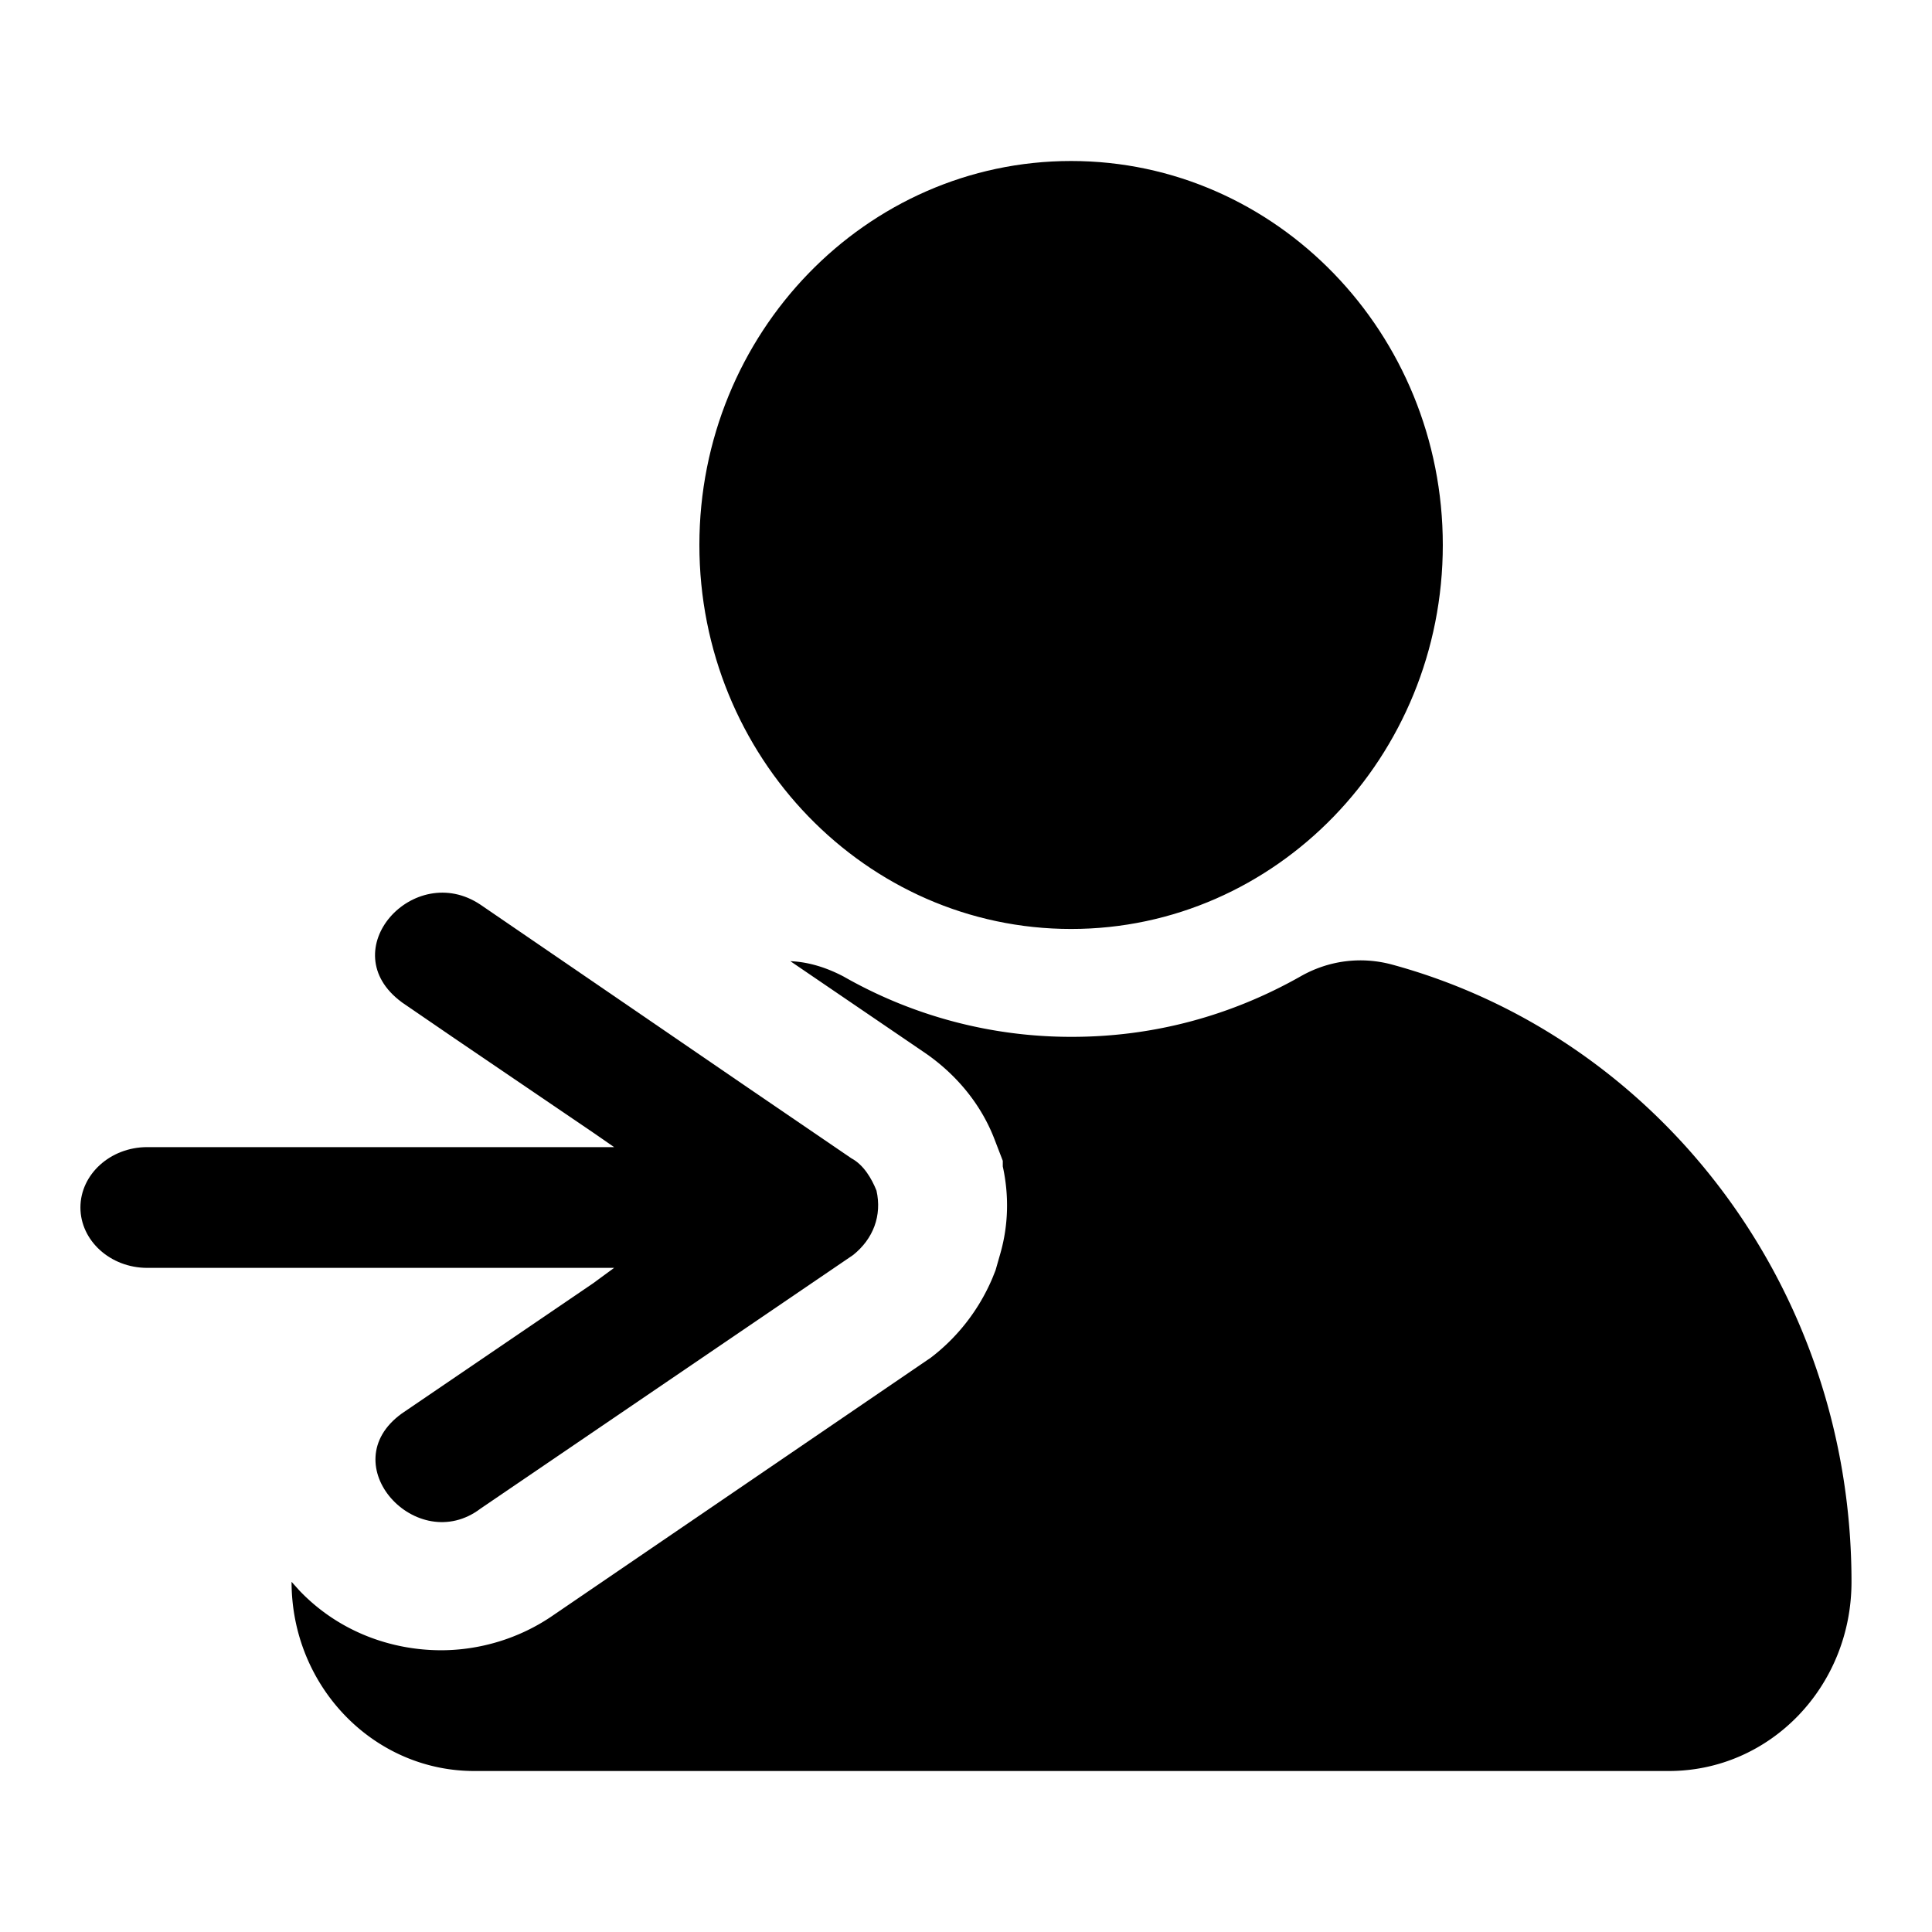 <svg xmlns="http://www.w3.org/2000/svg" width="24" height="24" fill="none" viewBox="0 0 24 24"><g fill="currentColor" clip-path="url(#a)"><path d="M16.154 12.13c.35-.2.75-.25 1.13-.15C20.57 12.87 23 15.96 23 19.65c0 1.3-1.01 2.35-2.269 2.35H5.891c-1.25 0-2.269-1.05-2.269-2.35l.096.107c.49.514 1.144.743 1.762.743.47 0 .97-.14 1.4-.44l4.647-3.17.03-.02c.33-.25.6-.59.77-.99l.04-.1.06-.21c.1-.35.109-.72.03-1.08v-.07l-.1-.26c-.19-.5-.54-.86-.88-1.09l-1.659-1.13c.23.01.45.08.66.19a5.7 5.7 0 0 0 2.838.75c1.03 0 1.989-.27 2.838-.75"/><path d="M4.991 12.45c-.87-.64.15-1.77.98-1.21l1.76 1.204c1.036.71 2.173 1.488 2.847 1.946.15.08.25.25.31.4.07.31-.04.6-.29.8L5.97 18.74c-.79.6-1.85-.55-.98-1.18l2.38-1.62.259-.19h-5.8c-.46 0-.83-.34-.83-.75s.37-.75.83-.75h5.8l-.26-.18-.974-.662c-.523-.355-1.087-.738-1.405-.958M13.306 2c2.548 0 4.617 2.14 4.617 4.77s-2.069 4.77-4.617 4.77S8.688 9.4 8.688 6.77 10.758 2 13.306 2"/></g><defs><clipPath id="a"><path fill="currentColor" d="M0 0h24v24H0z"/></clipPath></defs></svg>